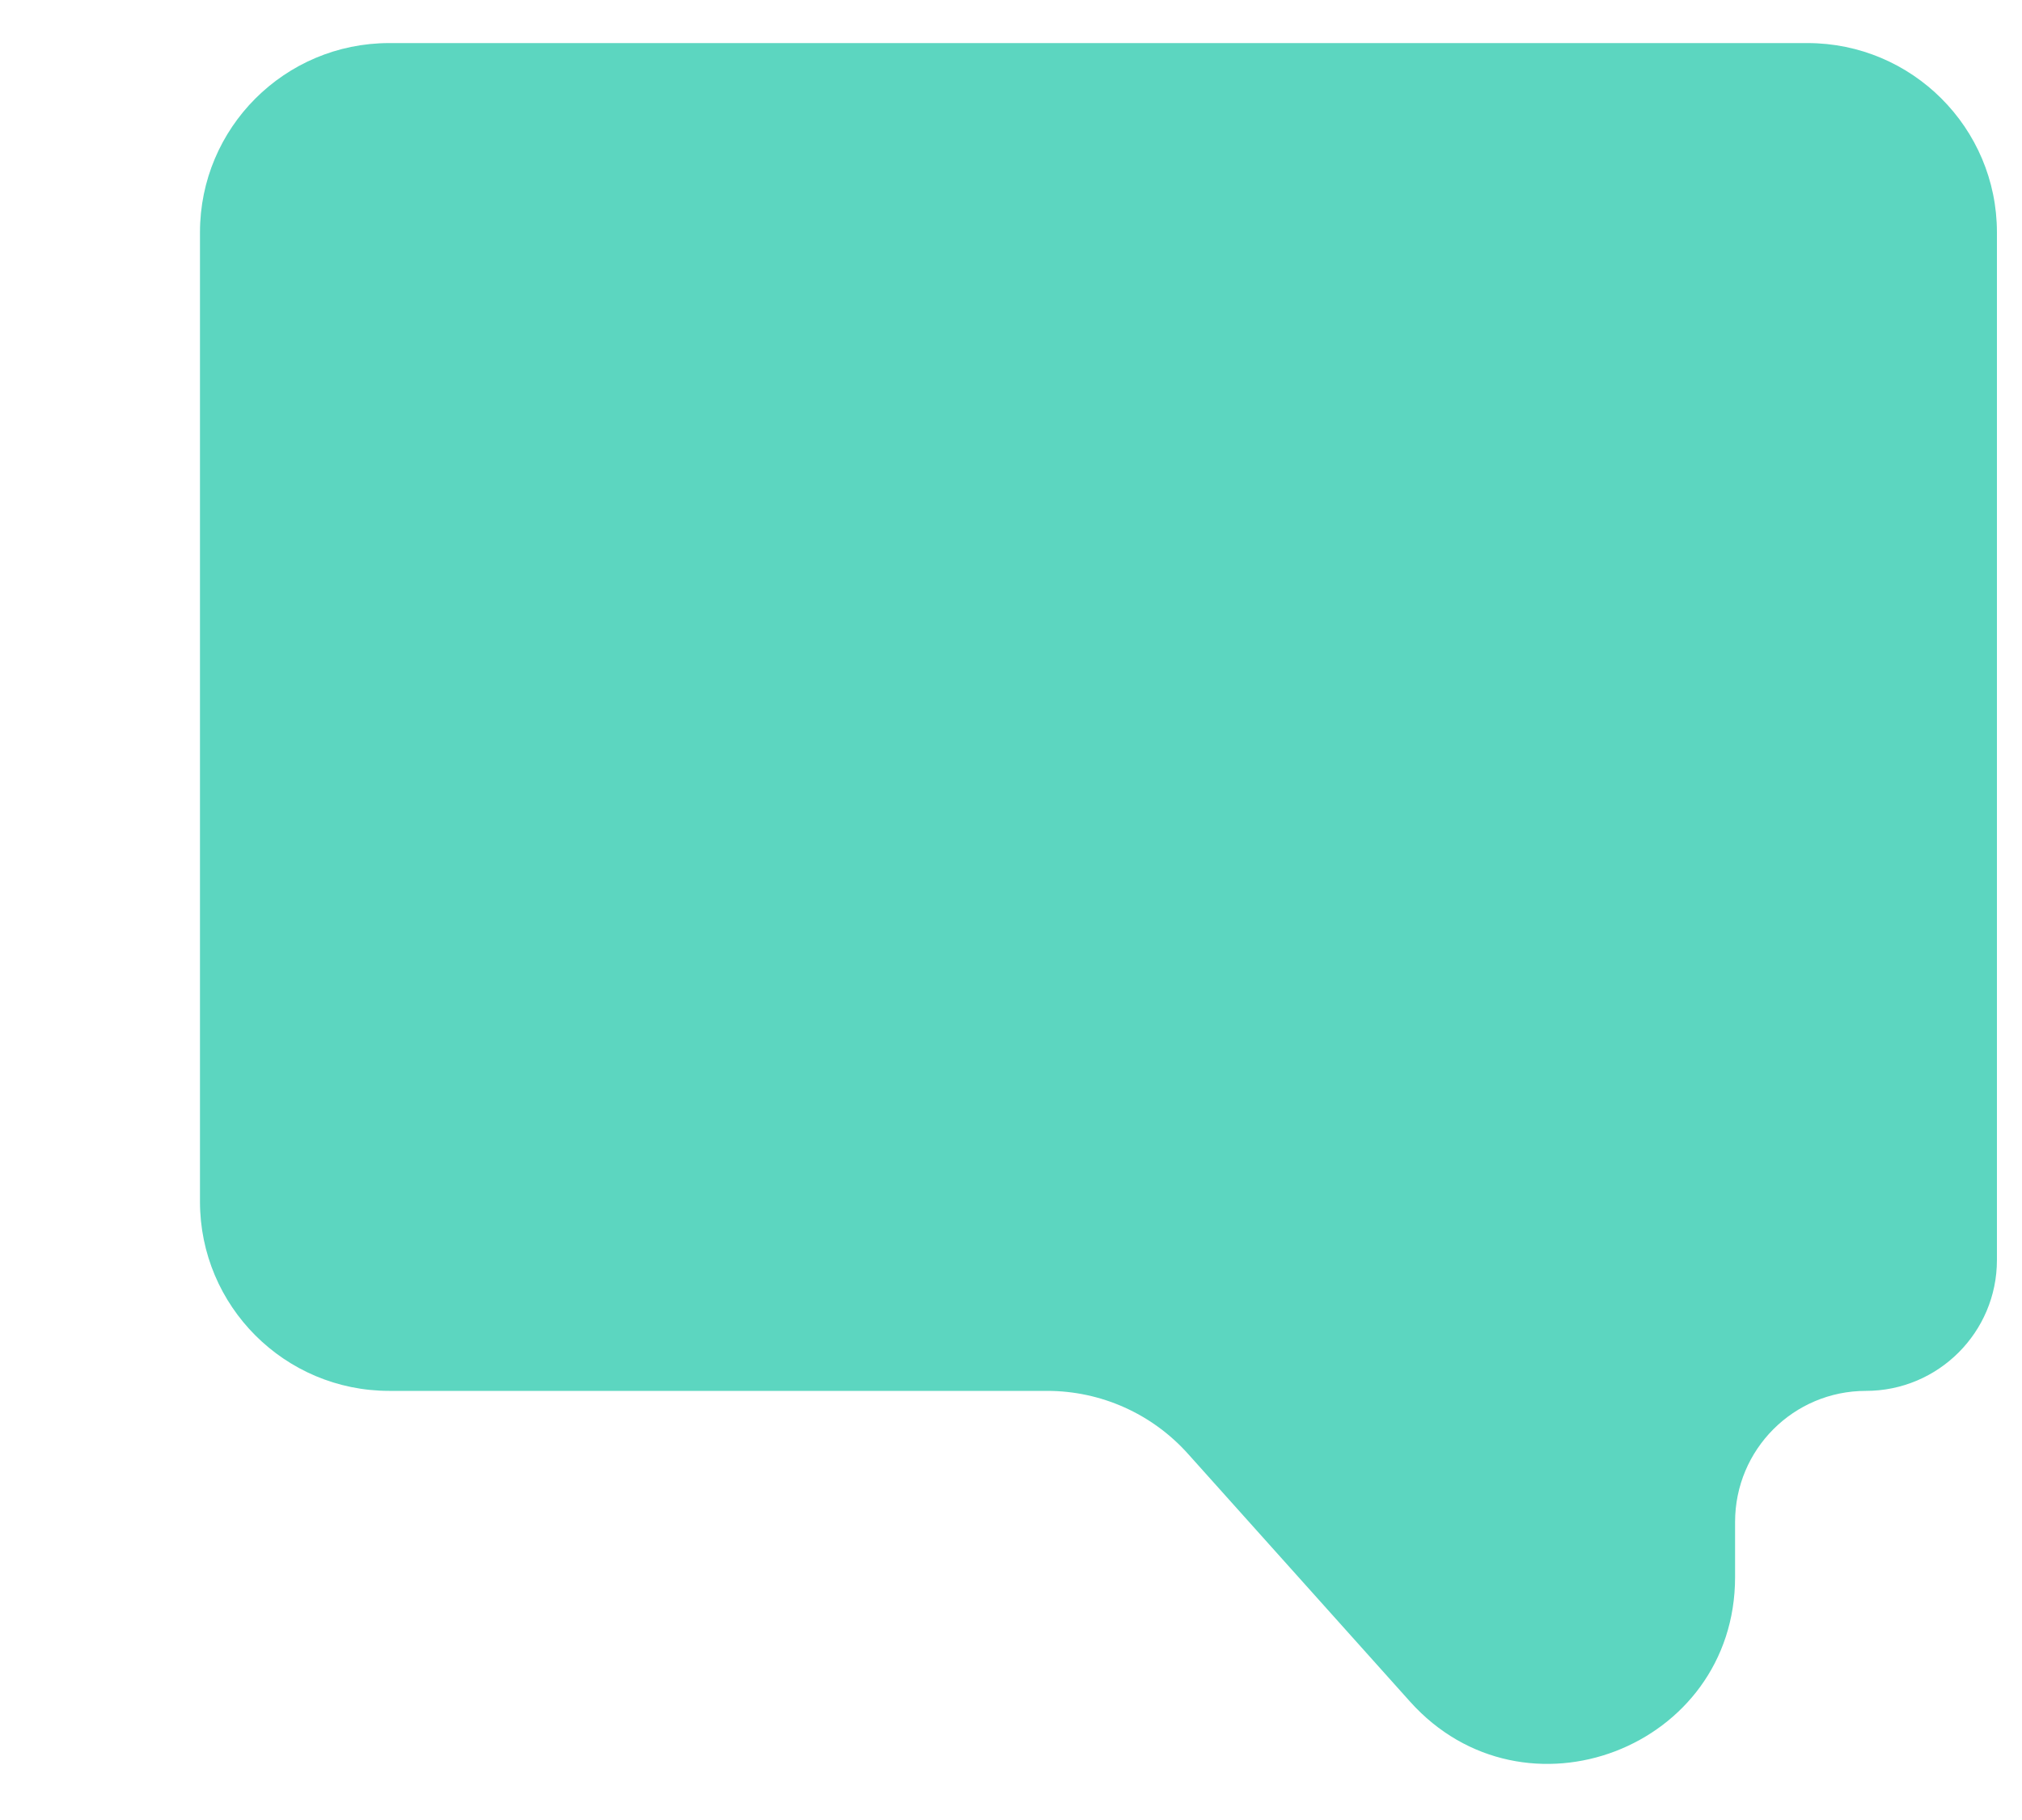 <svg width="10" height="9" viewBox="0 0 10 9" fill="none" xmlns="http://www.w3.org/2000/svg">
<path fill-rule="evenodd" clip-rule="evenodd" d="M0.989 1.149C0.989 0.632 1.408 0.213 1.925 0.213L8.939 0.213C9.456 0.213 9.876 0.632 9.876 1.149L9.876 6.231C9.876 6.588 9.586 6.878 9.228 6.878C8.87 6.878 8.581 7.168 8.581 7.526L8.581 7.799C8.581 8.645 7.537 9.044 6.973 8.414L5.876 7.19C5.698 6.991 5.445 6.878 5.179 6.878L1.925 6.878C1.408 6.878 0.989 6.459 0.989 5.942L0.989 1.149Z" fill="#5CD6C0"/>
</svg>
